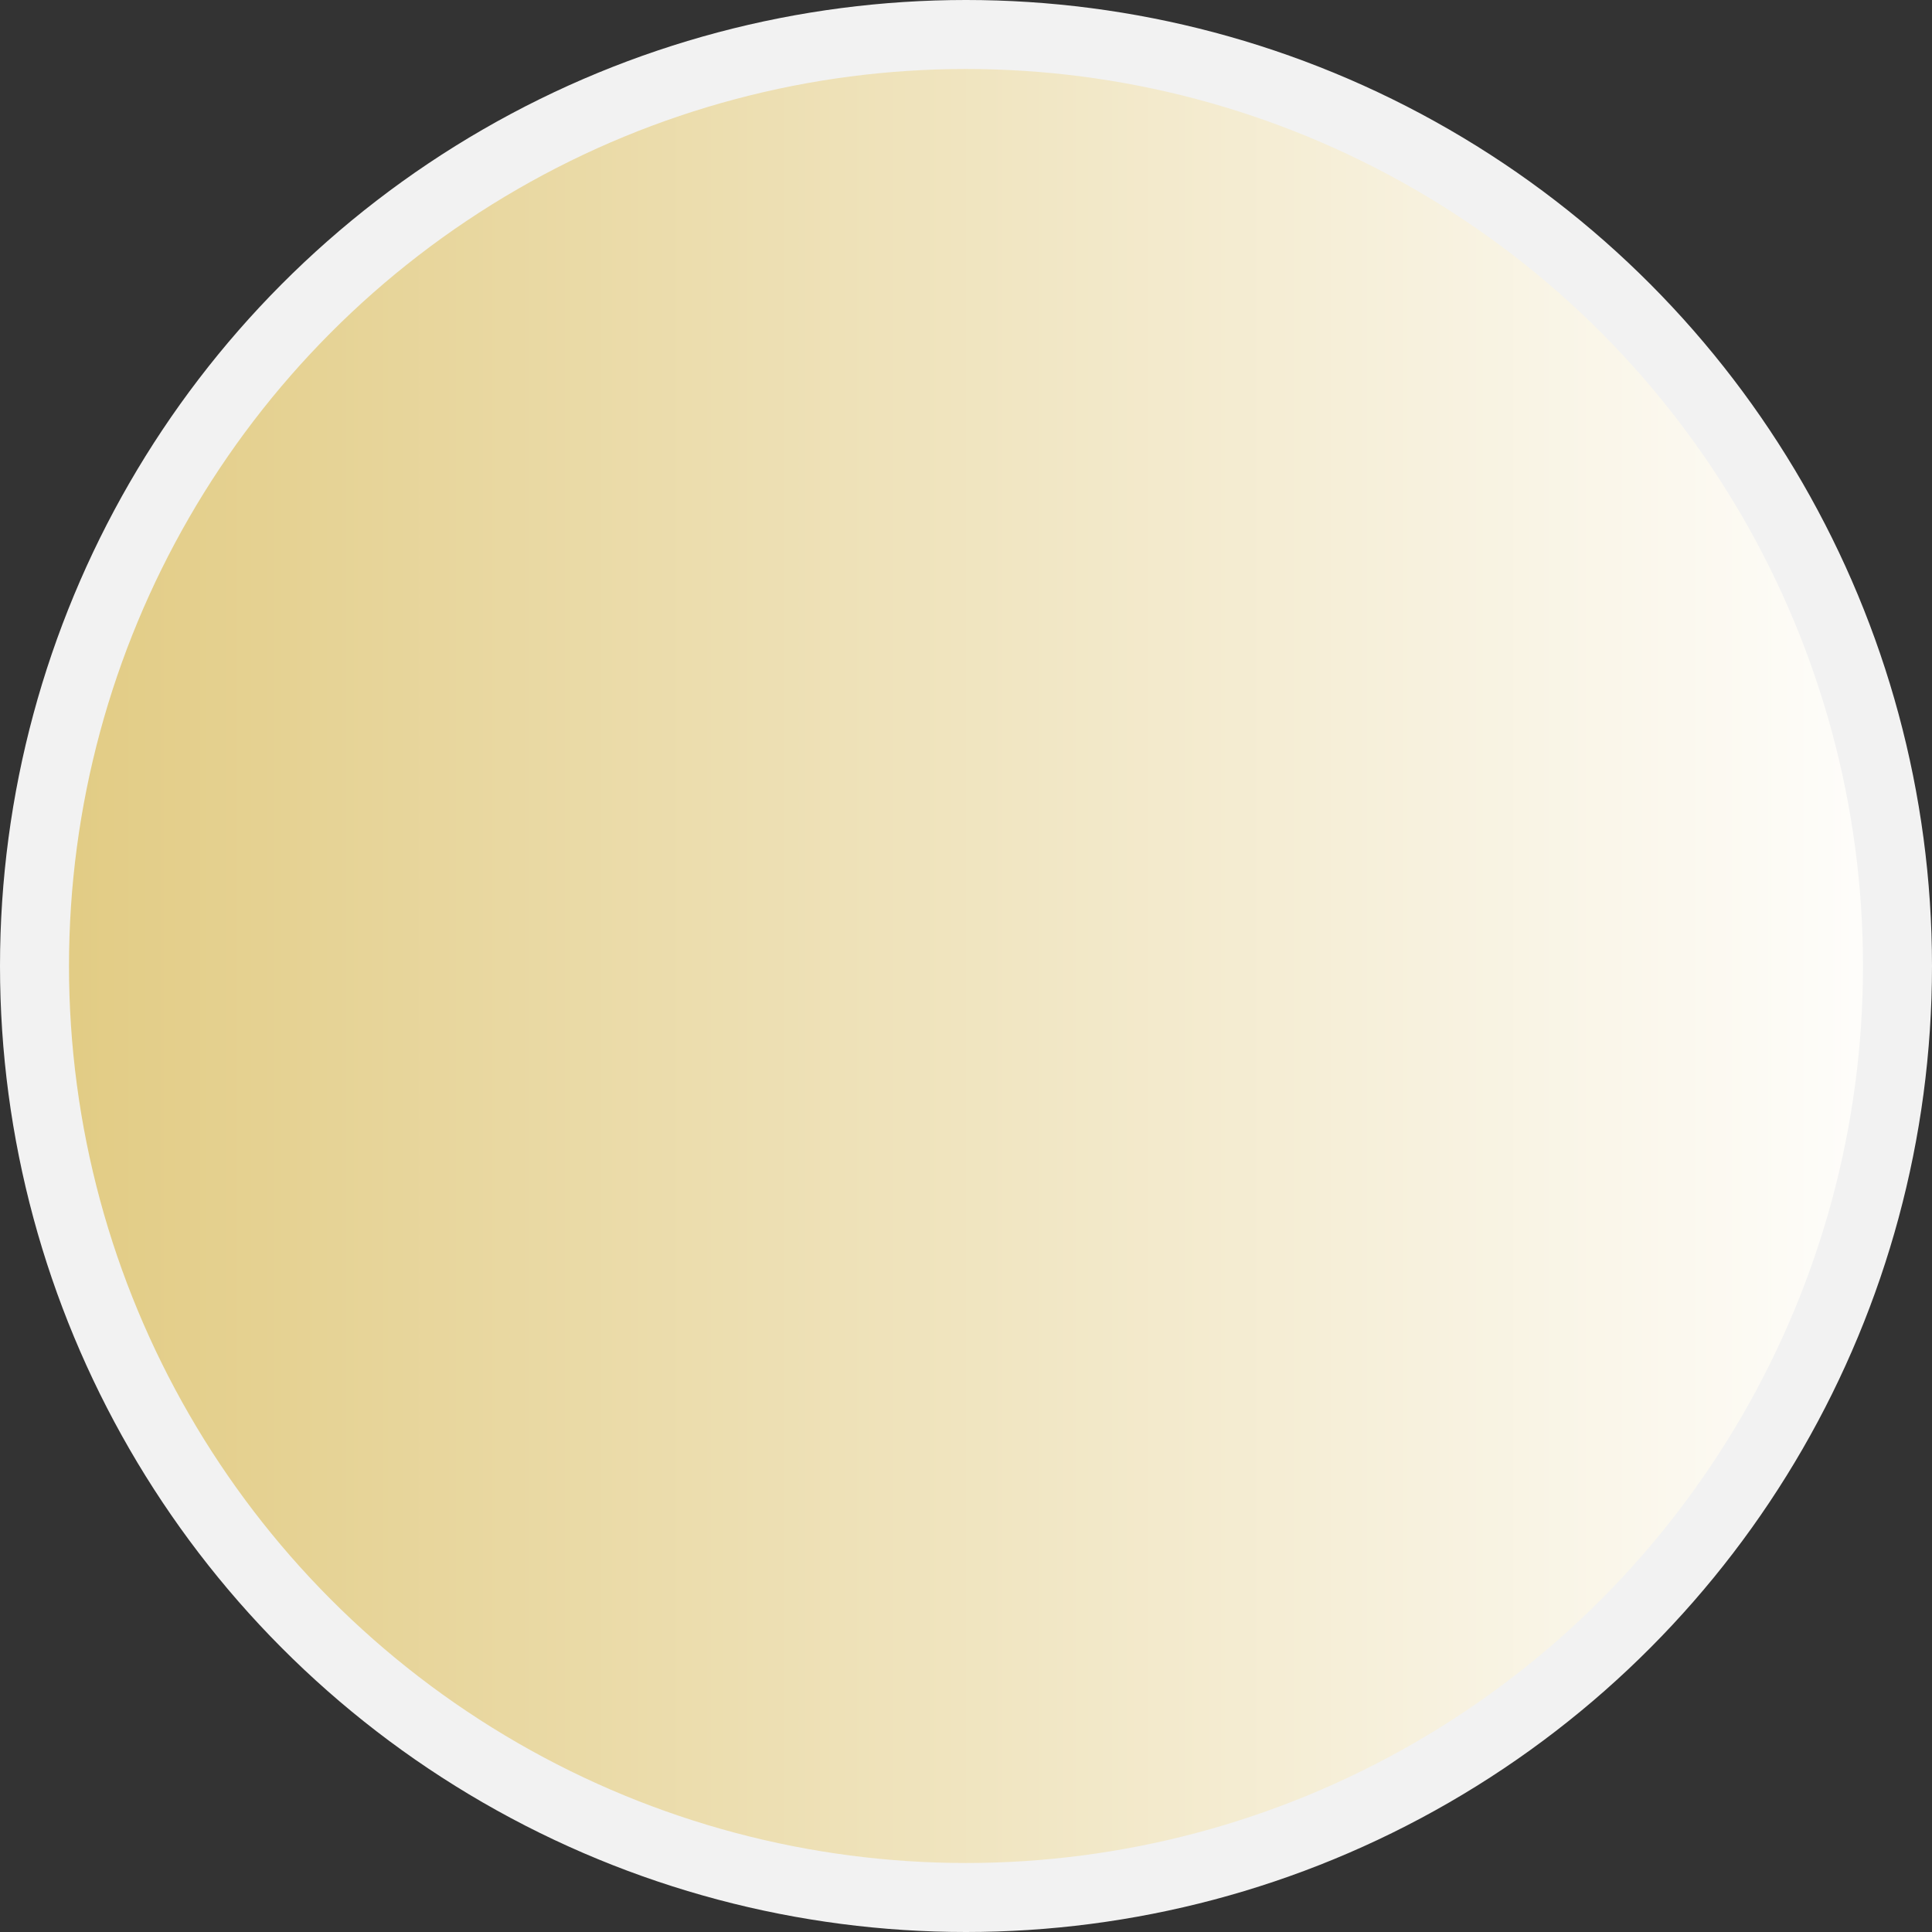 <svg width="28" height="28" viewBox="0 0 28 28" fill="none" xmlns="http://www.w3.org/2000/svg">
<rect x="0" y="0" width="28" height="28" fill="#333333" stroke="none"/>
<circle cx="14" cy="14" r="13.5" fill="url(#paint0_linear_138_416)" stroke="#F2F2F2"/>
<defs>
<linearGradient id="paint0_linear_138_416" x1="0" y1="14" x2="28" y2="14" gradientUnits="userSpaceOnUse">
<stop stop-color="#E1CA80"/>
<stop offset="1" stop-color="white"/>
</linearGradient>
</defs>
</svg>

